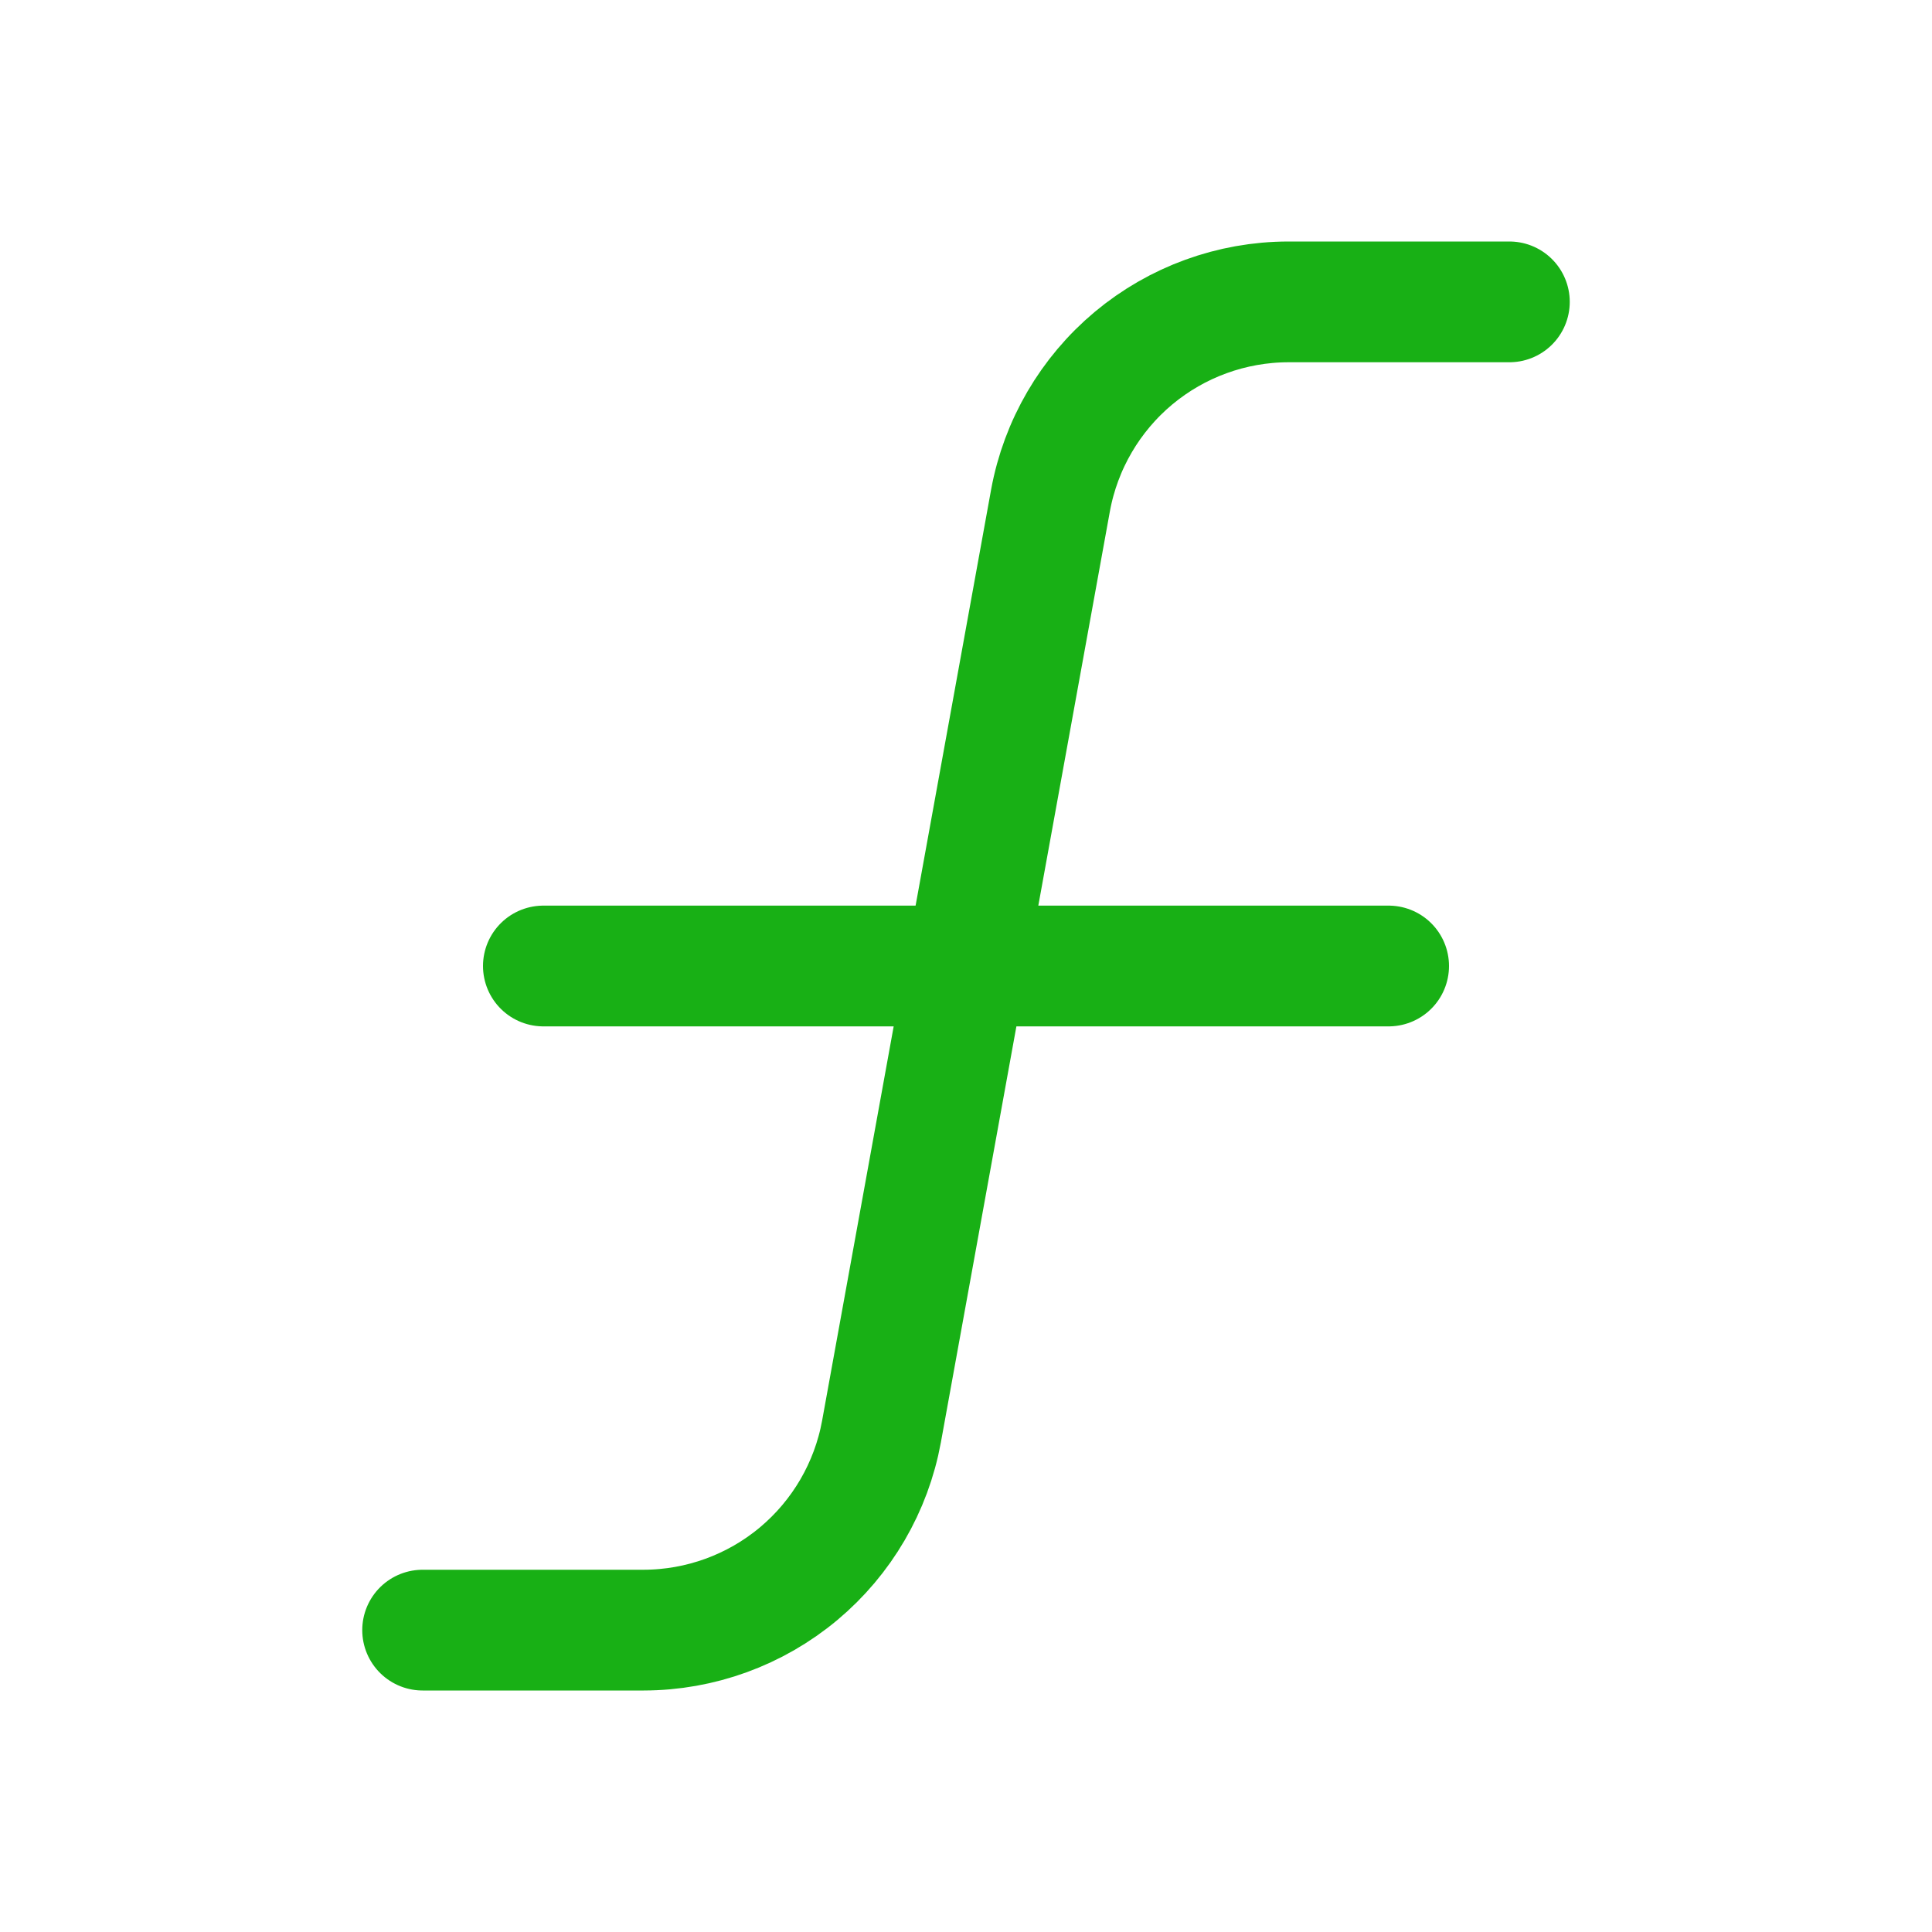 <svg width="32" height="32" viewBox="0 0 32 32" fill="none" xmlns="http://www.w3.org/2000/svg">
<path d="M9 16H23" stroke="#18B015" stroke-width="2" stroke-linecap="round" stroke-linejoin="round"/>
<path d="M7 27H10.662C11.599 26.998 12.506 26.668 13.225 26.068C13.944 25.467 14.431 24.634 14.6 23.712L17.4 8.287C17.569 7.366 18.056 6.533 18.775 5.932C19.494 5.332 20.401 5.002 21.337 5H25" stroke="#18B015" stroke-width="2" stroke-linecap="round" stroke-linejoin="round"/>
</svg>

